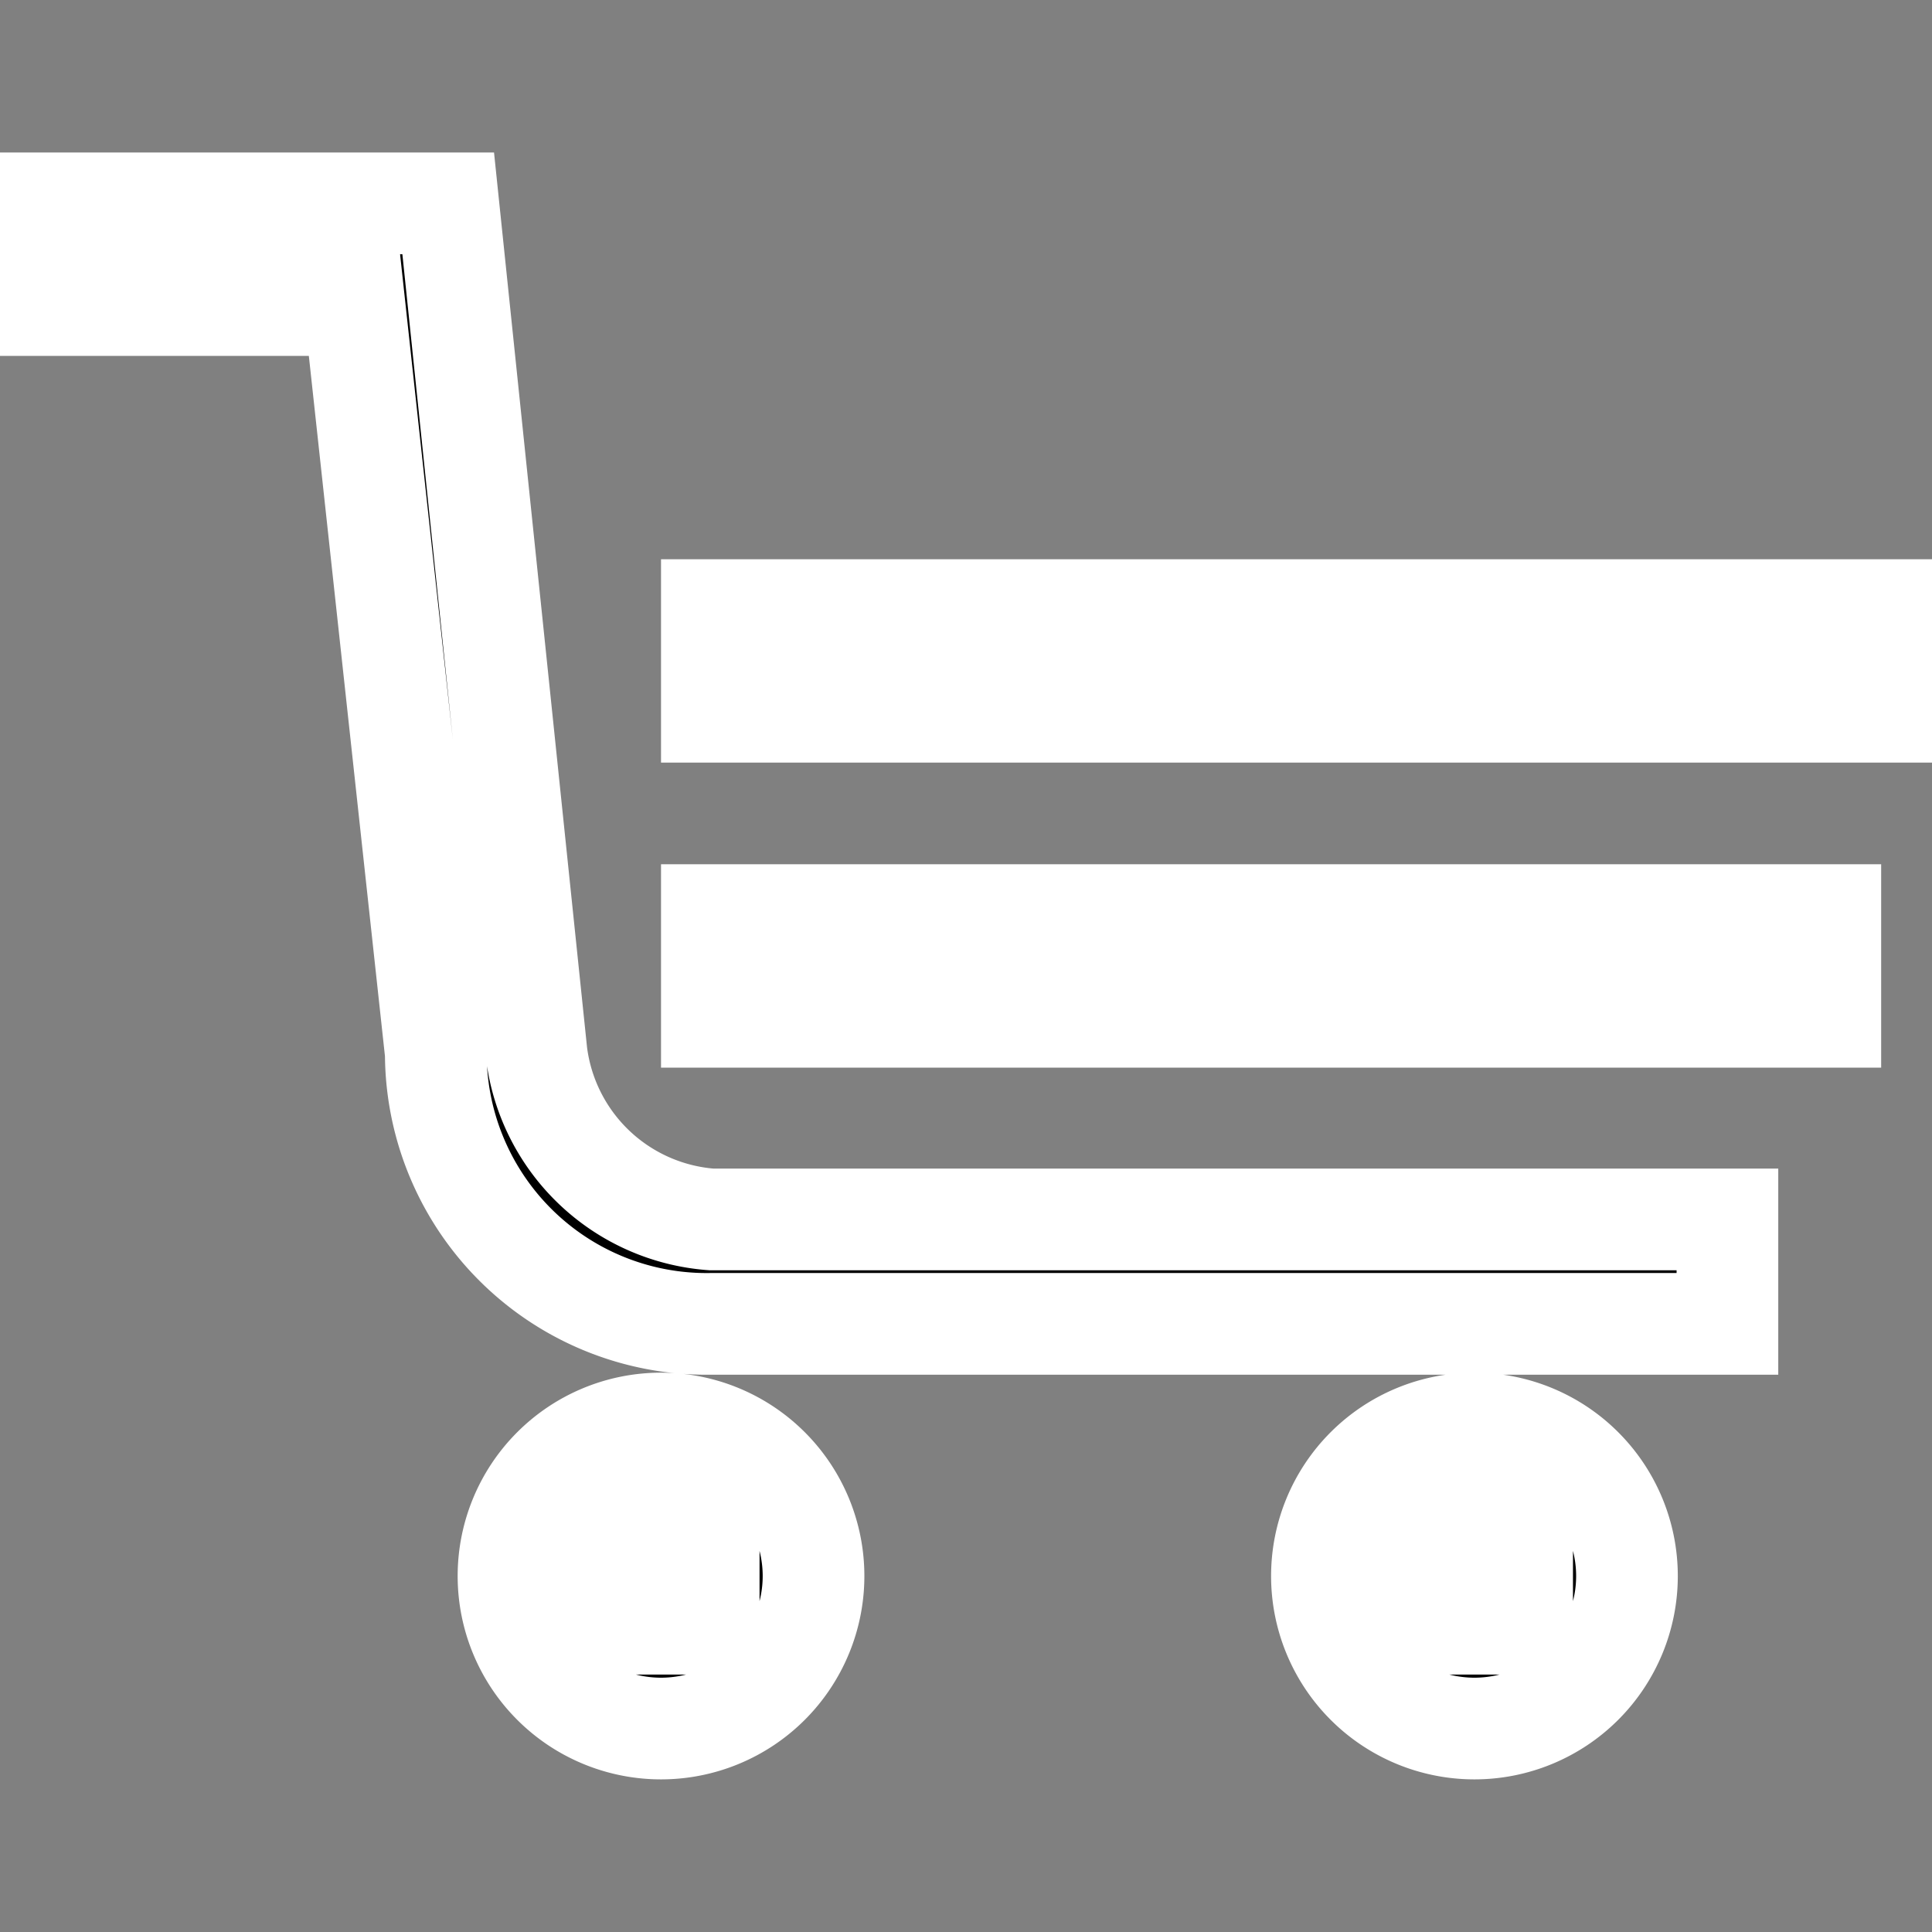 <?xml version="1.0" encoding="utf-8"?><!-- Uploaded to: SVG Repo, www.svgrepo.com, Generator: SVG Repo Mixer Tools -->
<svg 	stroke="white" width="800px" height="800px" viewBox="0 -2 19.001 19.001" xmlns="http://www.w3.org/2000/svg">
  <rect x="0" y="-2" width="19.001" height="19.001" fill="#808080" stroke="none"/>
  <path id="Path_14" data-name="Path 14" d="M473.974,826v-1h12v1Zm0,2h11v1h-11Zm9.987,4.02h-9.992a2.664,2.664,0,0,1-2.71-2.66l-.8-7.36h-3.484v-1h4.406l.869,8.36a1.874,1.874,0,0,0,1.72,1.633h9.992v1.027Zm-10.487.98a1.5,1.5,0,1,1-1.5,1.5A1.5,1.5,0,0,1,473.474,833Zm-.531,1.969h1V834h-1ZM481.474,833a1.5,1.5,0,1,1-1.5,1.5A1.5,1.5,0,0,1,481.474,833Zm-.531,1.969h1V834h-1Z" transform="translate(-466.973 -821)" fill="#white"/>
</svg>